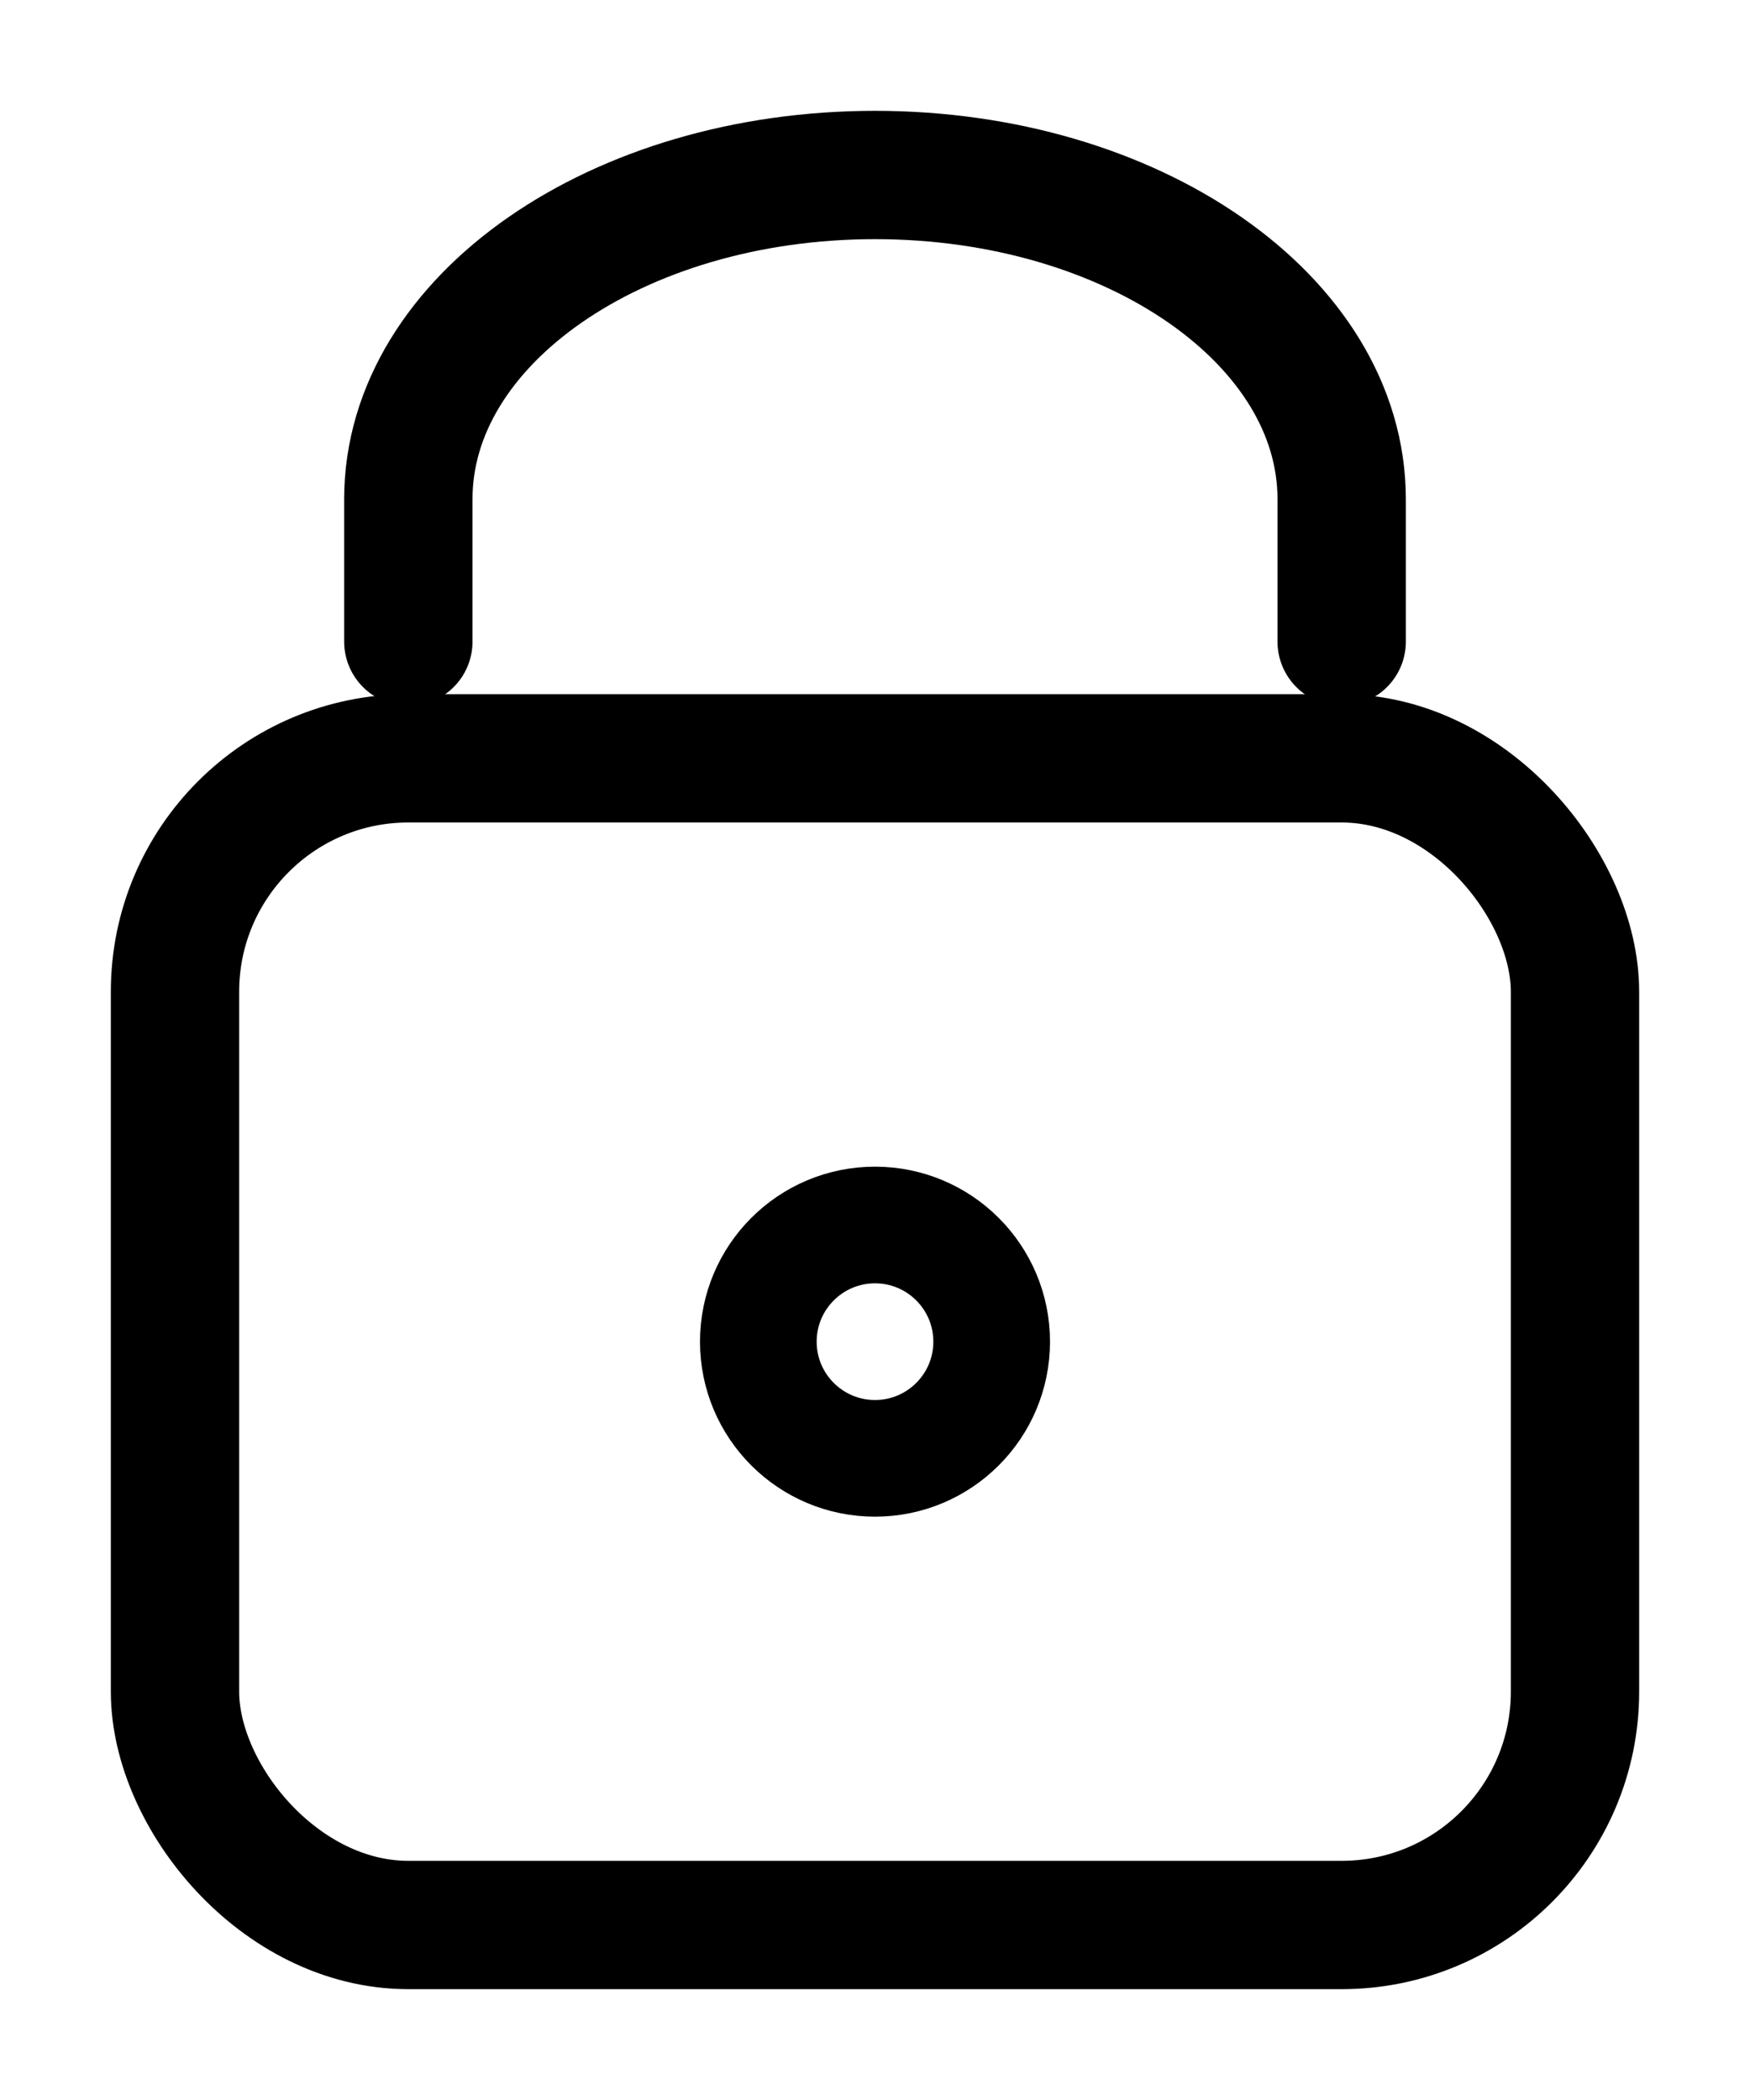 <svg xmlns="http://www.w3.org/2000/svg" width="15" height="18" viewBox="0 0 15 18">
    <g fill="none" fill-rule="evenodd">
        <path d="M0 0h15v18H0z"/>
        <g stroke="#000" transform="translate(1.5 1.5)">
            <rect width="12" height="10" y="5" stroke-linecap="round" stroke-linejoin="round" stroke-width="1.1" rx="2"/>
            <circle cx="6" cy="10" r="1"/>
            <path stroke-linecap="round" stroke-linejoin="round" stroke-width="1.1" d="M2 4V2.778C2 1.244 3.79 0 6 0s4 1.244 4 2.778V4"/>
        </g>
    </g>
</svg>
